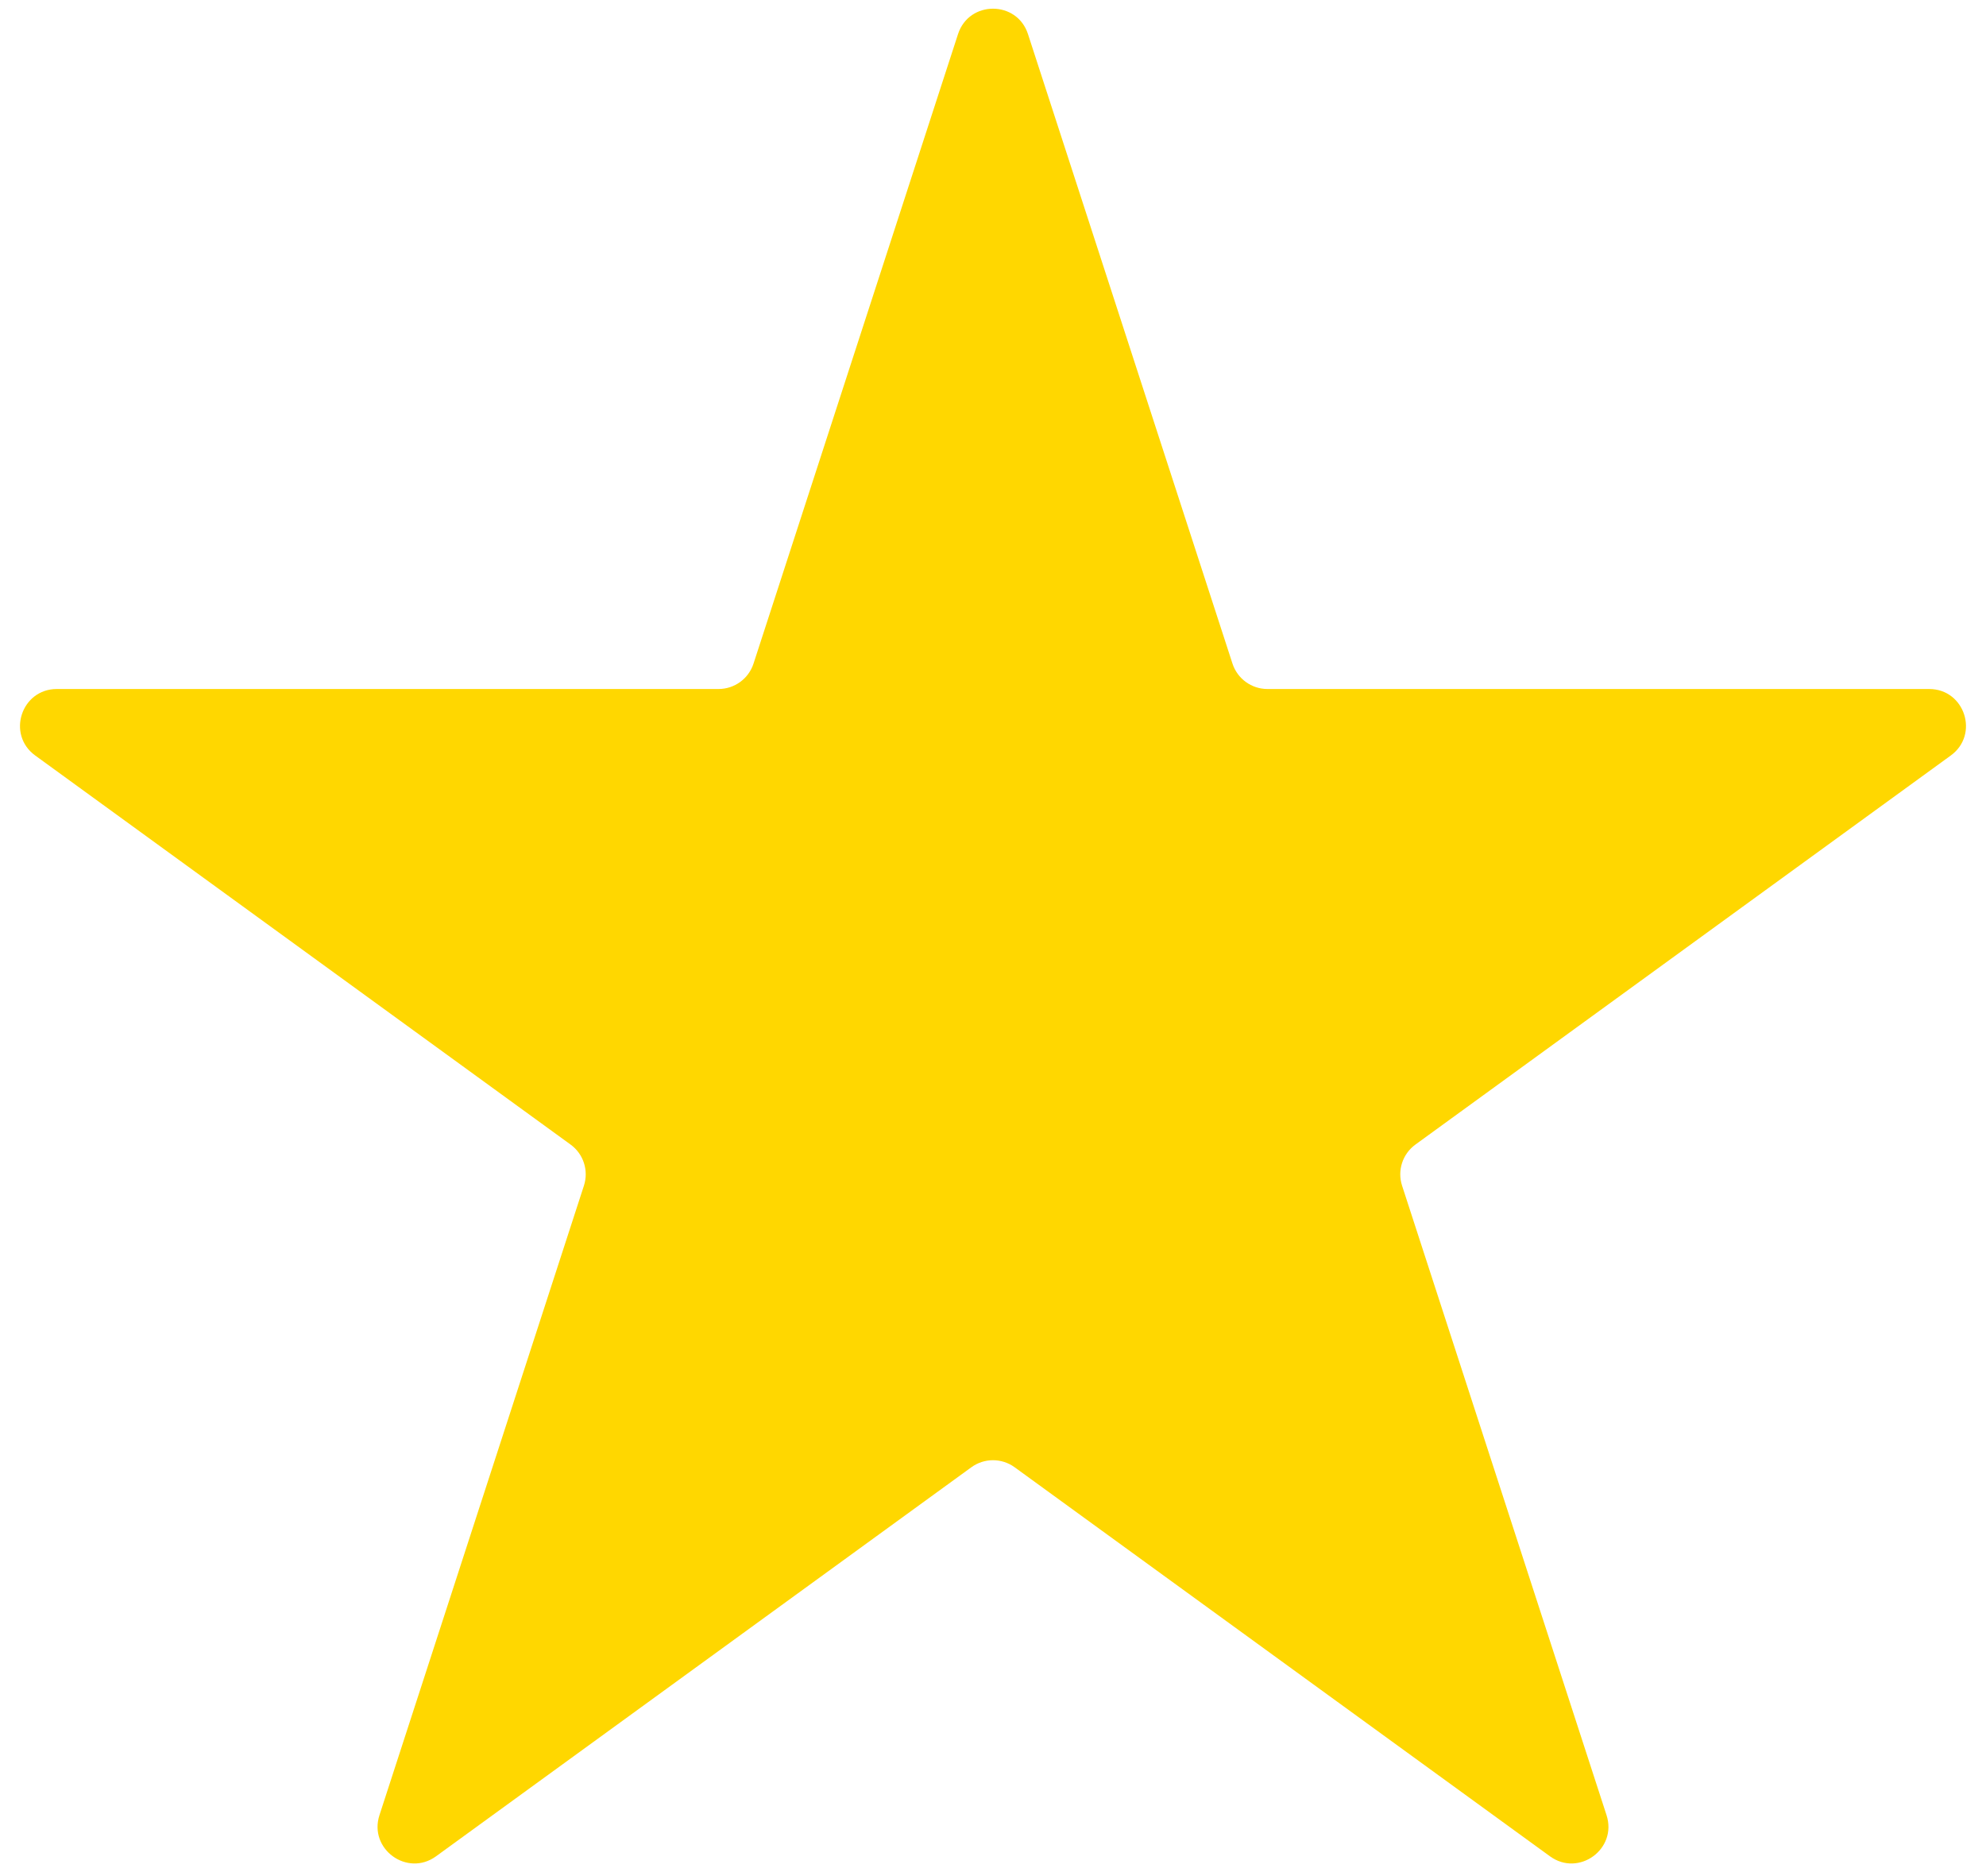 <svg width="54" height="51" viewBox="0 0 54 51" fill="none" xmlns="http://www.w3.org/2000/svg">
<path d="M26.049 0.927C26.348 0.006 27.652 0.006 27.951 0.927L33.511 18.038C33.645 18.451 34.029 18.73 34.462 18.73H52.454C53.423 18.73 53.825 19.969 53.042 20.538L38.486 31.114C38.135 31.369 37.989 31.82 38.123 32.232L43.682 49.343C43.982 50.265 42.927 51.031 42.144 50.462L27.588 39.886C27.237 39.631 26.763 39.631 26.412 39.886L11.856 50.462C11.073 51.031 10.018 50.265 10.318 49.343L15.877 32.232C16.011 31.82 15.865 31.369 15.514 31.114L0.958 20.538C0.174 19.969 0.577 18.73 1.546 18.73H19.538C19.971 18.73 20.355 18.451 20.489 18.038L26.049 0.927Z" fill="#FFD700"/>
</svg>
